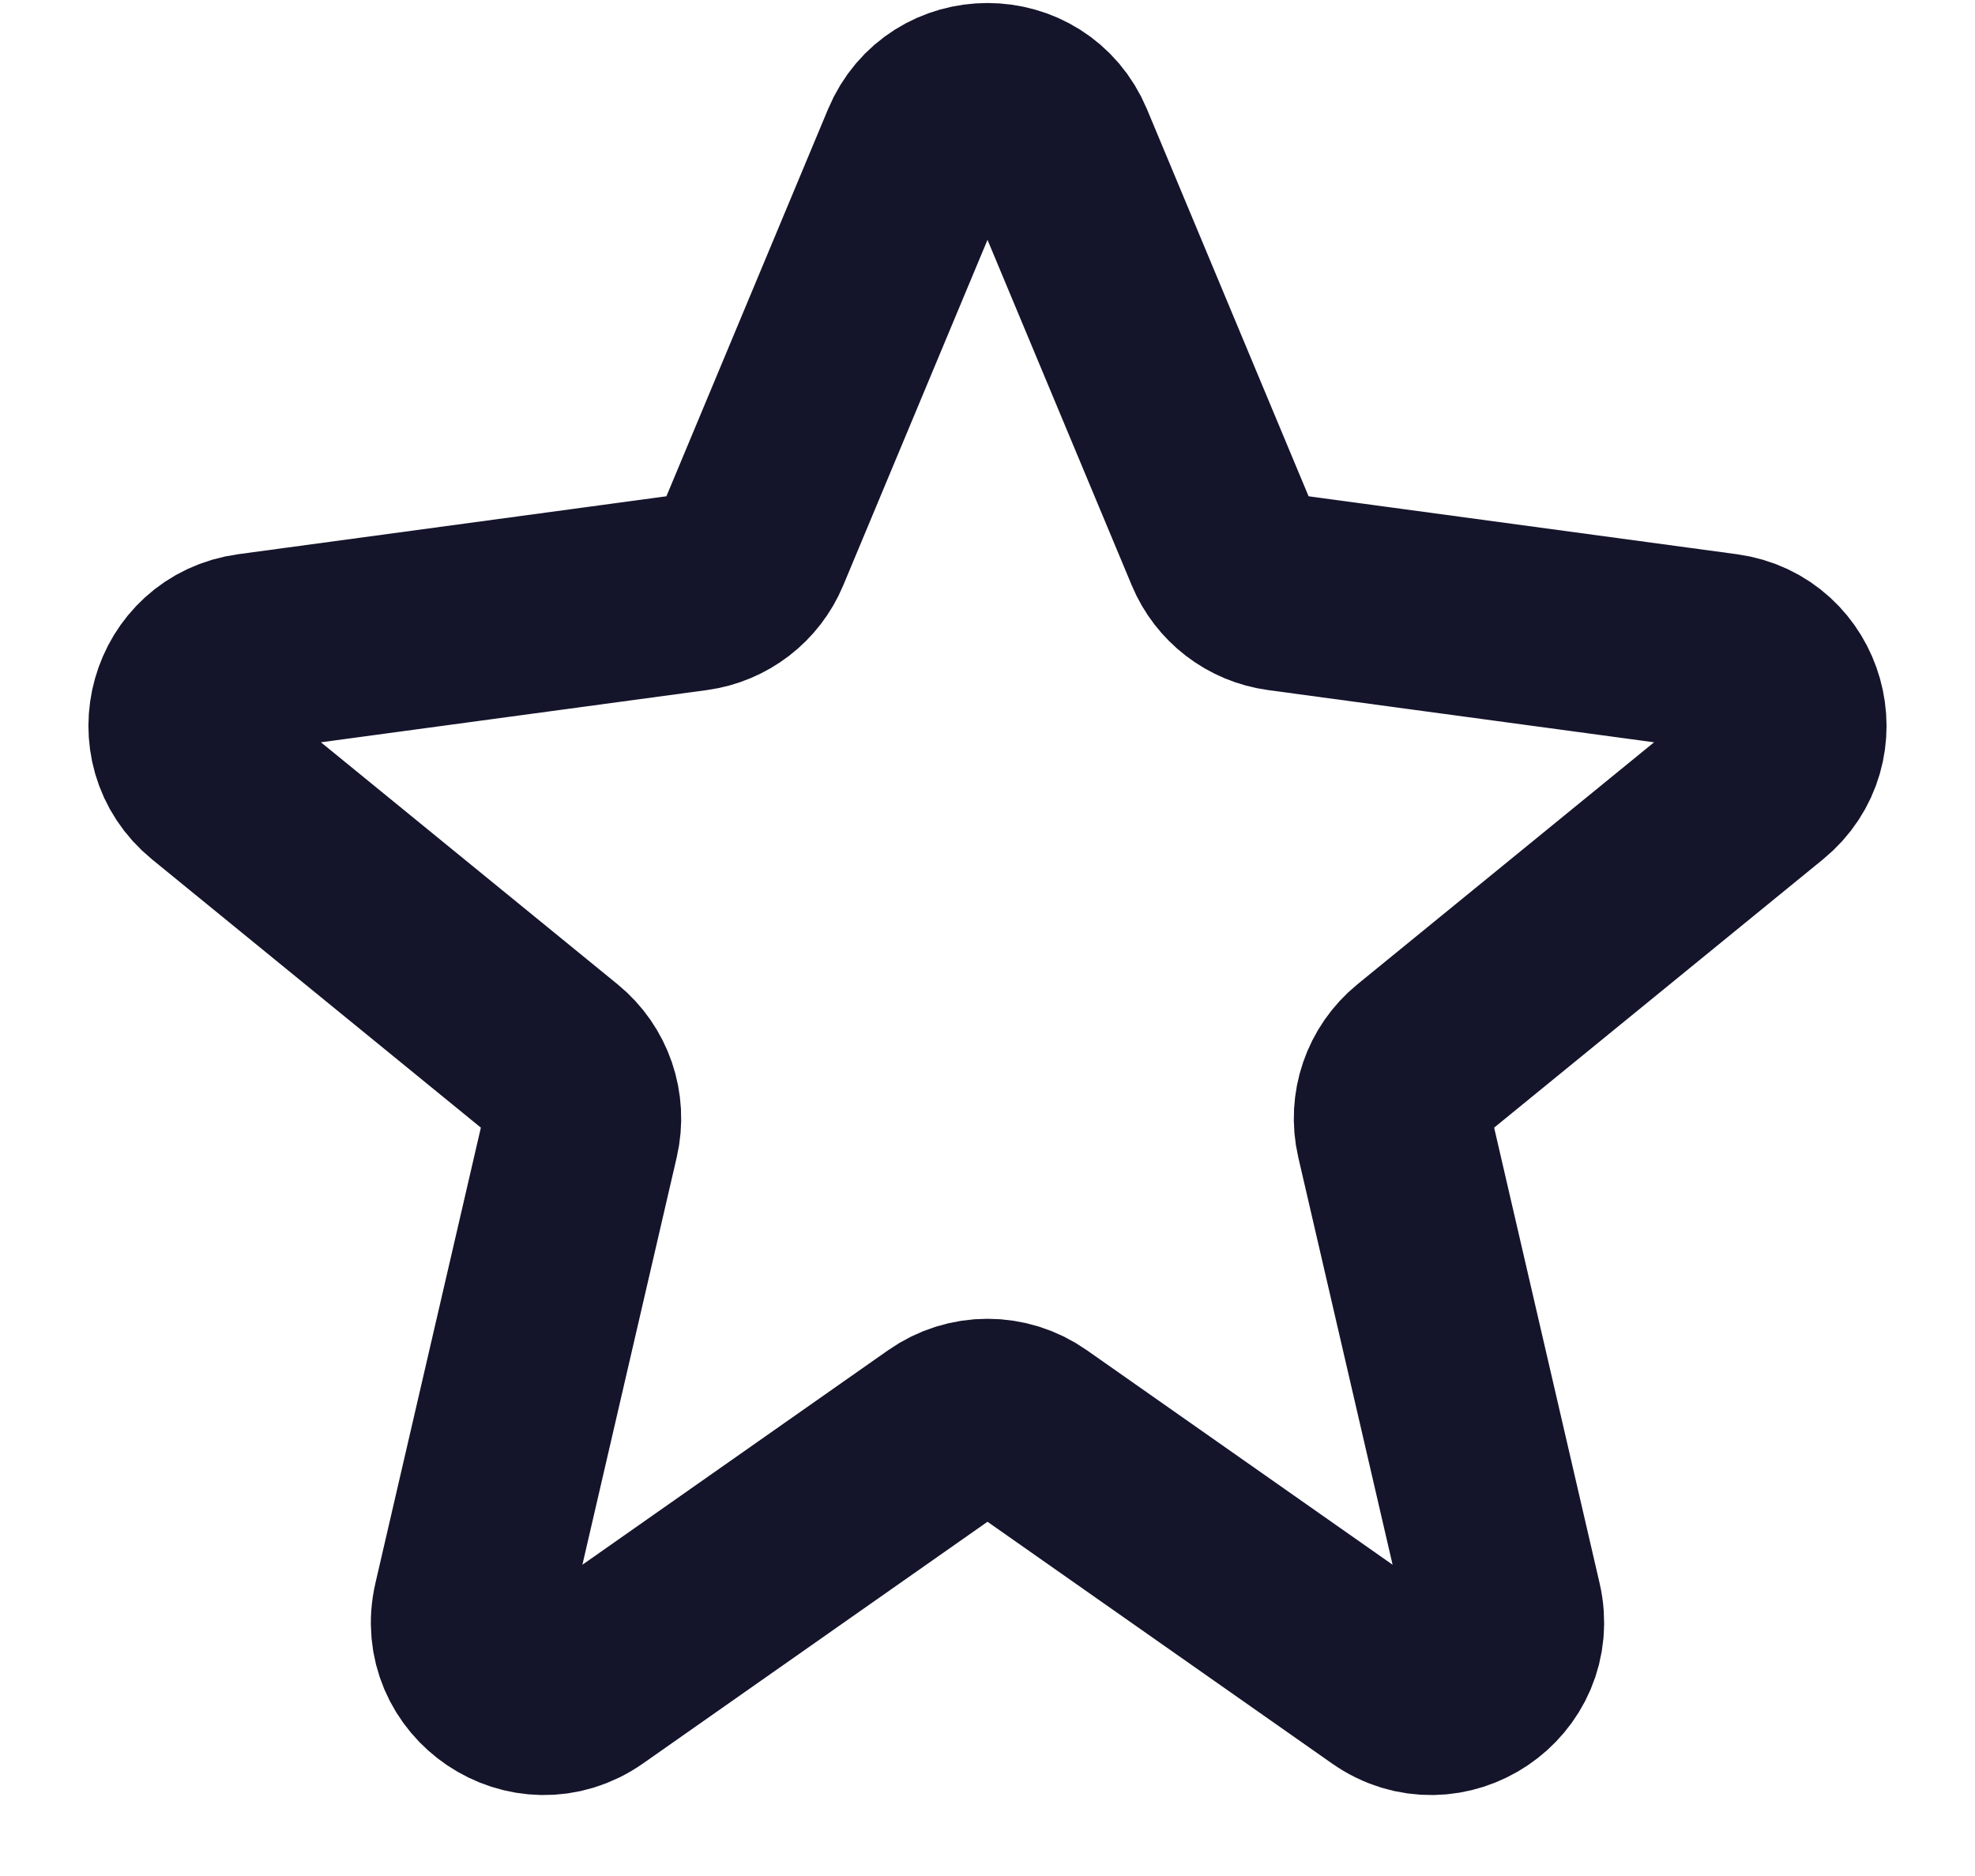 <svg width="20" height="19" viewBox="0 0 20 19" fill="none" xmlns="http://www.w3.org/2000/svg">
<path d="M9.308 1.491C9.564 0.877 10.435 0.877 10.692 1.491L12.384 5.544C12.486 5.789 12.711 5.962 12.975 5.998L17.454 6.604C18.104 6.692 18.336 7.514 17.828 7.929L14.378 10.744C14.156 10.925 14.057 11.216 14.121 11.494L15.224 16.259C15.379 16.929 14.625 17.437 14.062 17.041L10.431 14.493C10.172 14.311 9.828 14.311 9.569 14.493L5.938 17.041C5.375 17.437 4.621 16.929 4.776 16.259L5.879 11.494C5.943 11.216 5.844 10.925 5.622 10.744L2.172 7.929C1.664 7.514 1.895 6.692 2.546 6.604L7.025 5.998C7.288 5.962 7.514 5.789 7.616 5.544L9.308 1.491Z" stroke="#14142B" stroke-width="2" stroke-miterlimit="3.329" stroke-linecap="round" stroke-linejoin="round"/>
</svg>
